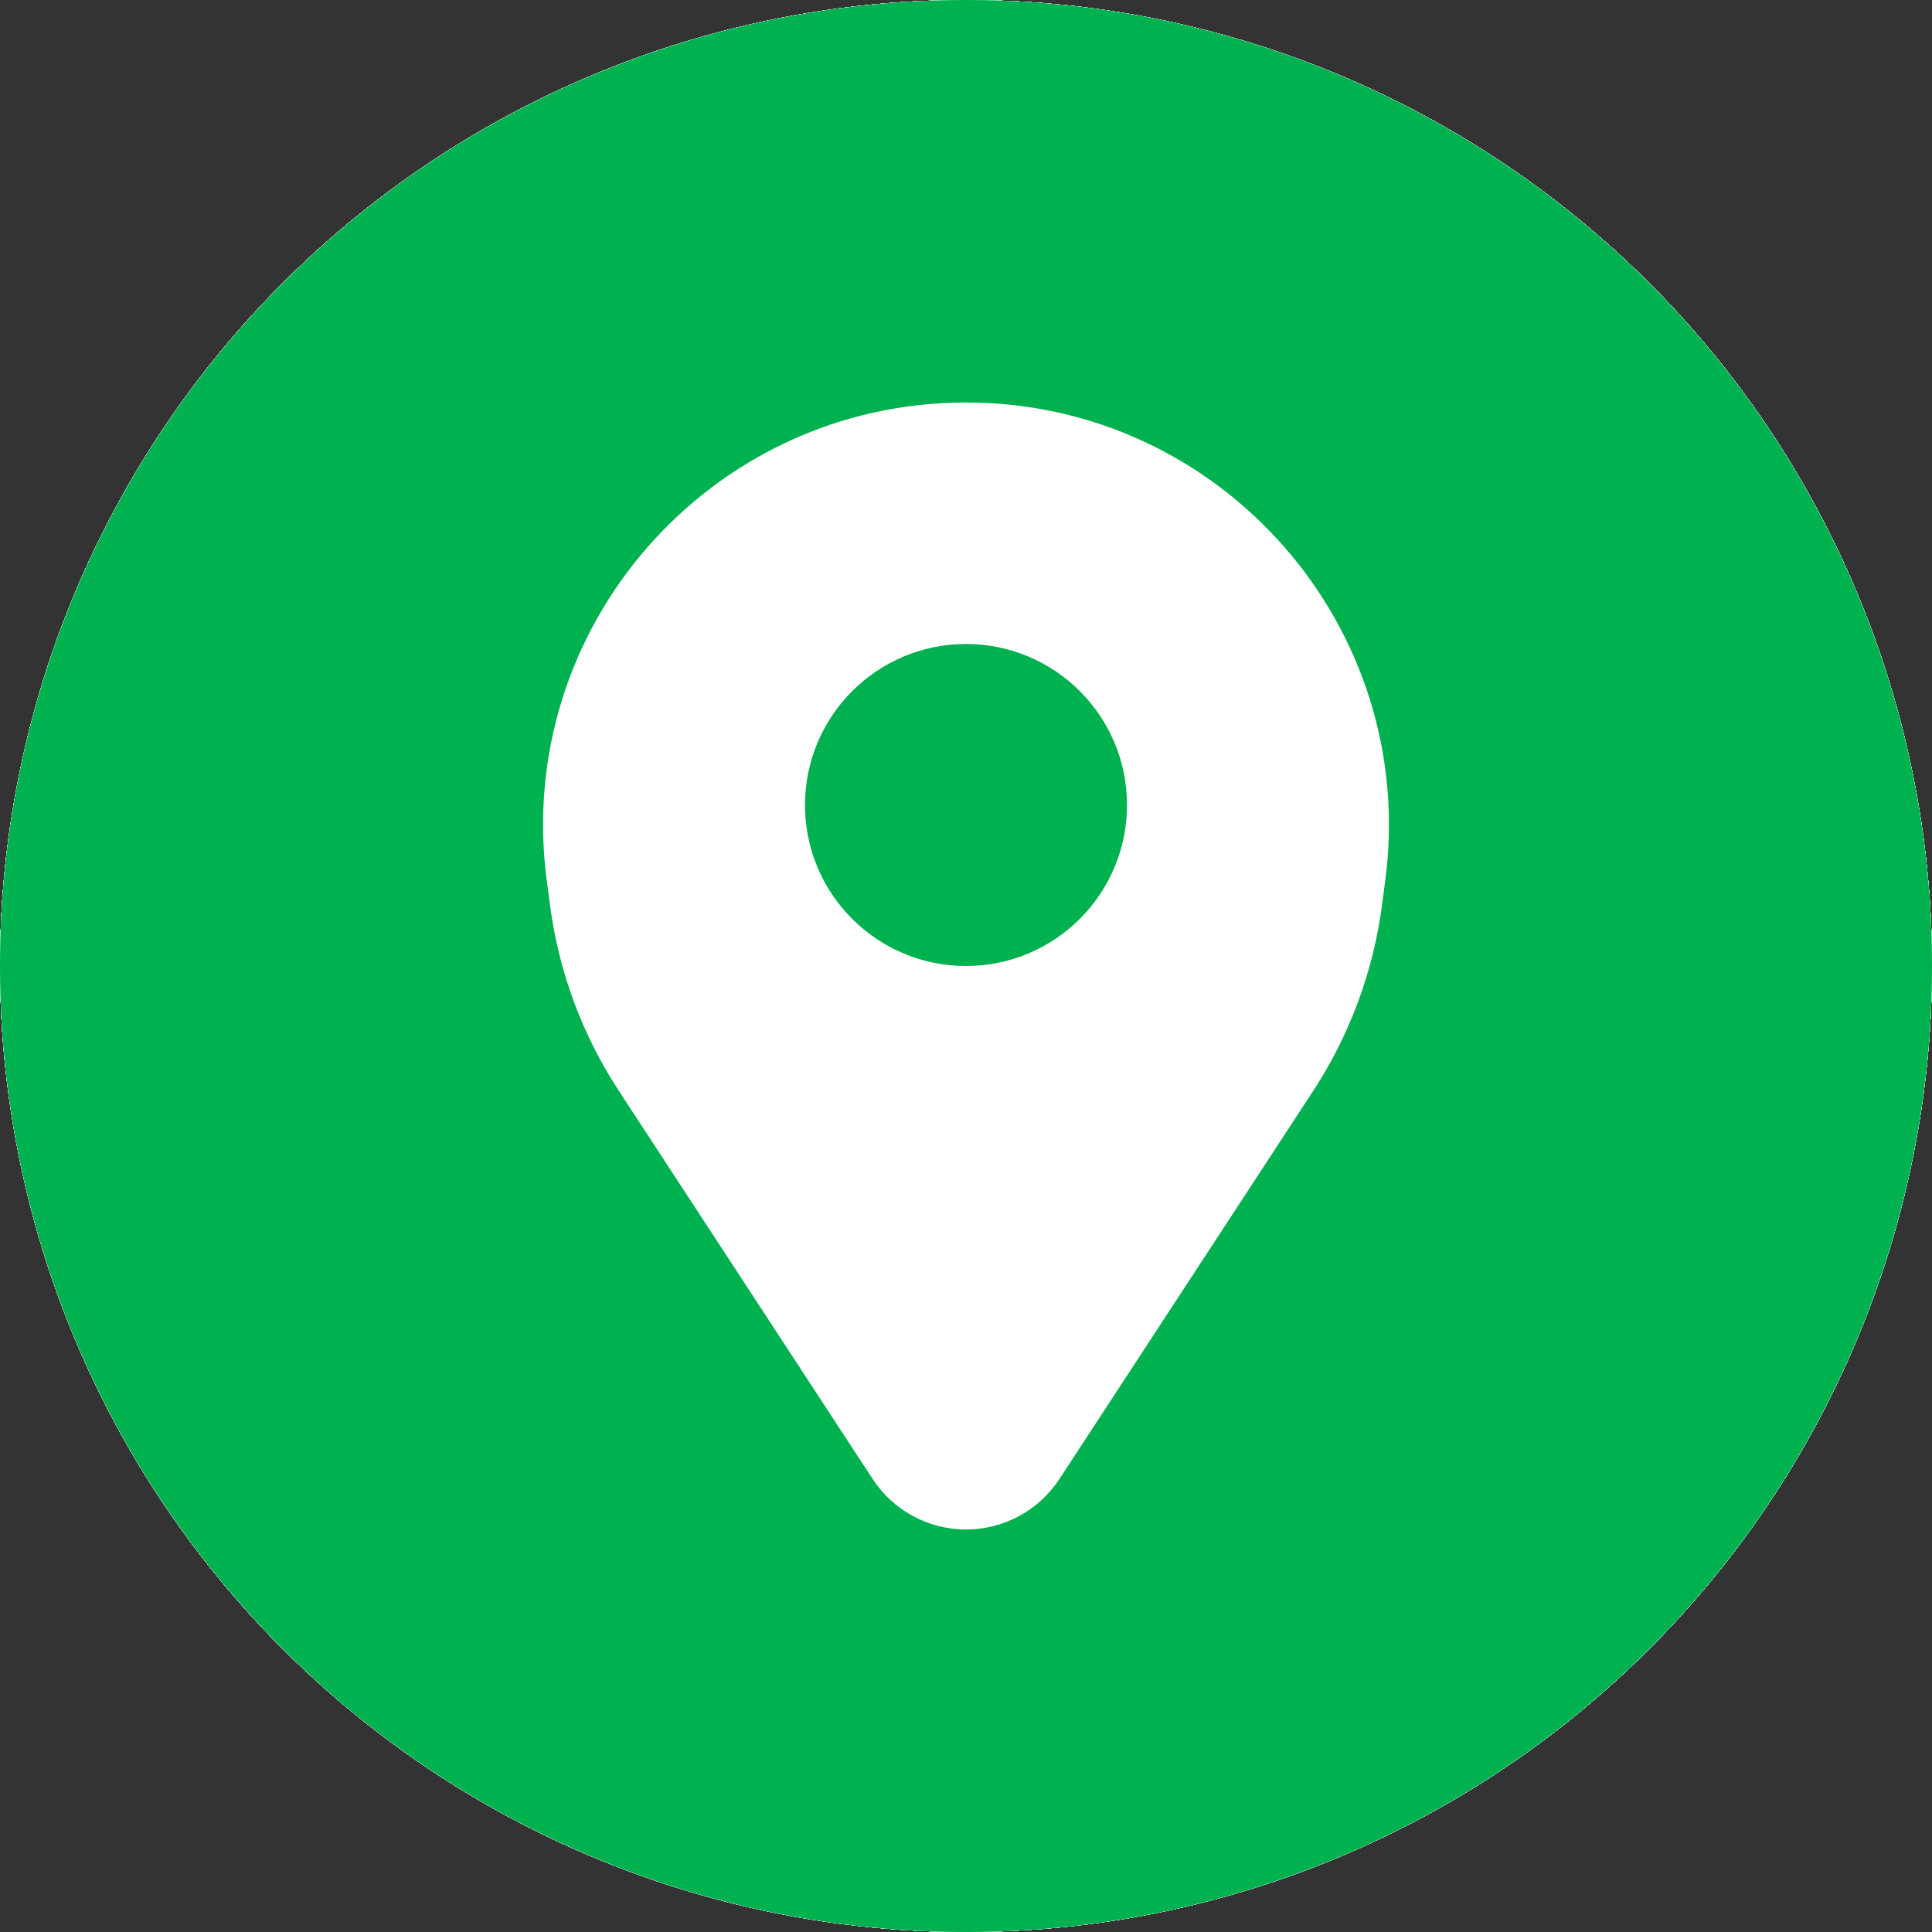 <svg width="24" height="24" viewBox="0 0 24 24" fill="none" xmlns="http://www.w3.org/2000/svg">
<rect x="0" y="0" width="24" height="24" fill="#333333" stroke="none"/>
<circle cx="12" cy="12" r="12" fill="#E5E9F0"/>
<path d="M12 8.667V6.667C12 6.3 11.7 6 11.333 6H6C5.633 6 5.333 6.3 5.333 6.667V17.333C5.333 17.7 5.633 18 6 18H18C18.367 18 18.667 17.7 18.667 17.333V9.333C18.667 8.967 18.367 8.667 18 8.667H12ZM8 16.667H6.667V15.333H8V16.667ZM8 14H6.667V12.667H8V14ZM8 11.333H6.667V10H8V11.333ZM8 8.667H6.667V7.333H8V8.667ZM10.667 16.667H9.333V15.333H10.667V16.667ZM10.667 14H9.333V12.667H10.667V14ZM10.667 11.333H9.333V10H10.667V11.333ZM10.667 8.667H9.333V7.333H10.667V8.667ZM17.333 16.667H12V15.333H13.333V14H12V12.667H13.333V11.333H12V10H17.333V16.667ZM16 11.333H14.667V12.667H16V11.333ZM16 14H14.667V15.333H16V14Z" fill="#50565E"/>
<circle cx="12" cy="12" r="12" fill="#E5E9F0"/>
<path d="M16.667 8H15.333C15.333 6.16 13.84 4.667 12 4.667C10.16 4.667 8.667 6.16 8.667 8H7.333C6.6 8 6 8.6 6 9.334V17.334C6 18.067 6.6 18.667 7.333 18.667H16.667C17.4 18.667 18 18.067 18 17.334V9.334C18 8.6 17.4 8 16.667 8ZM12 6C13.107 6 14 6.894 14 8H10C10 6.894 10.893 6 12 6ZM12 13.334C10.447 13.334 9.14 12.274 8.773 10.834C8.66 10.414 8.987 10 9.42 10C9.733 10 9.987 10.227 10.073 10.534C10.307 11.38 11.08 12 12 12C12.92 12 13.693 11.38 13.927 10.534C14.013 10.227 14.267 10 14.58 10C15.013 10 15.333 10.414 15.227 10.834C14.86 12.274 13.553 13.334 12 13.334Z" fill="#50565E"/>
<circle cx="12" cy="12" r="12" fill="#E5E9F0"/>
<circle cx="12" cy="12" r="12" fill="#E5E9F0"/>
<path fill-rule="evenodd" clip-rule="evenodd" d="M13.161 18.372C12.904 18.764 12.468 19 12 19C11.532 19 11.096 18.764 10.84 18.372L7.687 13.55C7.235 12.859 6.943 12.075 6.834 11.256L6.793 10.947C6.373 7.798 8.823 5 12 5C15.177 5 17.627 7.798 17.207 10.947L17.166 11.256C17.057 12.075 16.765 12.859 16.314 13.55L13.161 18.372ZM12 12C13.105 12 14 11.105 14 10C14 8.895 13.105 8 12 8C10.896 8 10 8.895 10 10C10 11.105 10.896 12 12 12Z" fill="#868D95"/>
<circle cx="12" cy="12" r="12" fill="#E5E9F0"/>
<path d="M12 8.667V6.667C12 6.3 11.7 6 11.333 6H6C5.633 6 5.333 6.3 5.333 6.667V17.333C5.333 17.7 5.633 18 6 18H18C18.367 18 18.667 17.7 18.667 17.333V9.333C18.667 8.967 18.367 8.667 18 8.667H12ZM8 16.667H6.667V15.333H8V16.667ZM8 14H6.667V12.667H8V14ZM8 11.333H6.667V10H8V11.333ZM8 8.667H6.667V7.333H8V8.667ZM10.667 16.667H9.333V15.333H10.667V16.667ZM10.667 14H9.333V12.667H10.667V14ZM10.667 11.333H9.333V10H10.667V11.333ZM10.667 8.667H9.333V7.333H10.667V8.667ZM17.333 16.667H12V15.333H13.333V14H12V12.667H13.333V11.333H12V10H17.333V16.667ZM16 11.333H14.667V12.667H16V11.333ZM16 14H14.667V15.333H16V14Z" fill="#50565E"/>
<circle cx="12" cy="12" r="12" fill="#E5E9F0"/>
<path d="M16.667 8H15.333C15.333 6.16 13.84 4.667 12 4.667C10.16 4.667 8.667 6.16 8.667 8H7.333C6.6 8 6 8.6 6 9.334V17.334C6 18.067 6.6 18.667 7.333 18.667H16.667C17.4 18.667 18 18.067 18 17.334V9.334C18 8.6 17.4 8 16.667 8ZM12 6C13.107 6 14 6.894 14 8H10C10 6.894 10.893 6 12 6ZM12 13.334C10.447 13.334 9.14 12.274 8.773 10.834C8.66 10.414 8.987 10 9.42 10C9.733 10 9.987 10.227 10.073 10.534C10.307 11.38 11.08 12 12 12C12.92 12 13.693 11.38 13.927 10.534C14.013 10.227 14.267 10 14.58 10C15.013 10 15.333 10.414 15.227 10.834C14.86 12.274 13.553 13.334 12 13.334Z" fill="#50565E"/>
<circle cx="12" cy="12" r="12" fill="#E5E9F0"/>
<circle cx="12" cy="12" r="12" fill="#E5E9F0"/>
<path fill-rule="evenodd" clip-rule="evenodd" d="M13.161 18.372C12.904 18.764 12.468 19 12 19C11.532 19 11.096 18.764 10.84 18.372L7.687 13.55C7.235 12.859 6.943 12.075 6.834 11.256L6.793 10.947C6.373 7.798 8.823 5 12 5C15.177 5 17.627 7.798 17.207 10.947L17.166 11.256C17.057 12.075 16.765 12.859 16.314 13.55L13.161 18.372ZM12 12C13.105 12 14 11.105 14 10C14 8.895 13.105 8 12 8C10.896 8 10 8.895 10 10C10 11.105 10.896 12 12 12Z" fill="#868D95"/>
<circle cx="12" cy="12" r="12" fill="#E5E9F0"/>
<path d="M12 8.667V6.667C12 6.3 11.7 6 11.333 6H6C5.633 6 5.333 6.3 5.333 6.667V17.333C5.333 17.7 5.633 18 6 18H18C18.367 18 18.667 17.7 18.667 17.333V9.333C18.667 8.967 18.367 8.667 18 8.667H12ZM8 16.667H6.667V15.333H8V16.667ZM8 14H6.667V12.667H8V14ZM8 11.333H6.667V10H8V11.333ZM8 8.667H6.667V7.333H8V8.667ZM10.667 16.667H9.333V15.333H10.667V16.667ZM10.667 14H9.333V12.667H10.667V14ZM10.667 11.333H9.333V10H10.667V11.333ZM10.667 8.667H9.333V7.333H10.667V8.667ZM17.333 16.667H12V15.333H13.333V14H12V12.667H13.333V11.333H12V10H17.333V16.667ZM16 11.333H14.667V12.667H16V11.333ZM16 14H14.667V15.333H16V14Z" fill="#50565E"/>
<circle cx="12" cy="12" r="12" fill="#E5E9F0"/>
<path d="M16.667 8H15.333C15.333 6.16 13.84 4.667 12 4.667C10.16 4.667 8.667 6.16 8.667 8H7.333C6.6 8 6 8.6 6 9.334V17.334C6 18.067 6.6 18.667 7.333 18.667H16.667C17.4 18.667 18 18.067 18 17.334V9.334C18 8.6 17.4 8 16.667 8ZM12 6C13.107 6 14 6.894 14 8H10C10 6.894 10.893 6 12 6ZM12 13.334C10.447 13.334 9.14 12.274 8.773 10.834C8.66 10.414 8.987 10 9.42 10C9.733 10 9.987 10.227 10.073 10.534C10.307 11.38 11.08 12 12 12C12.92 12 13.693 11.38 13.927 10.534C14.013 10.227 14.267 10 14.58 10C15.013 10 15.333 10.414 15.227 10.834C14.86 12.274 13.553 13.334 12 13.334Z" fill="#50565E"/>
<circle cx="12" cy="12" r="12" fill="#E5E9F0"/>
<circle cx="12" cy="12" r="12" fill="#00B14F"/>
<path fill-rule="evenodd" clip-rule="evenodd" d="M13.161 18.372C12.904 18.764 12.468 19 12 19C11.532 19 11.096 18.764 10.84 18.372L7.687 13.55C7.235 12.859 6.943 12.075 6.834 11.256L6.793 10.947C6.373 7.798 8.823 5 12 5C15.177 5 17.627 7.798 17.207 10.947L17.166 11.256C17.057 12.075 16.765 12.859 16.314 13.55L13.161 18.372ZM12 12C13.105 12 14 11.105 14 10C14 8.895 13.105 8 12 8C10.896 8 10 8.895 10 10C10 11.105 10.896 12 12 12Z" fill="white"/>
</svg>
